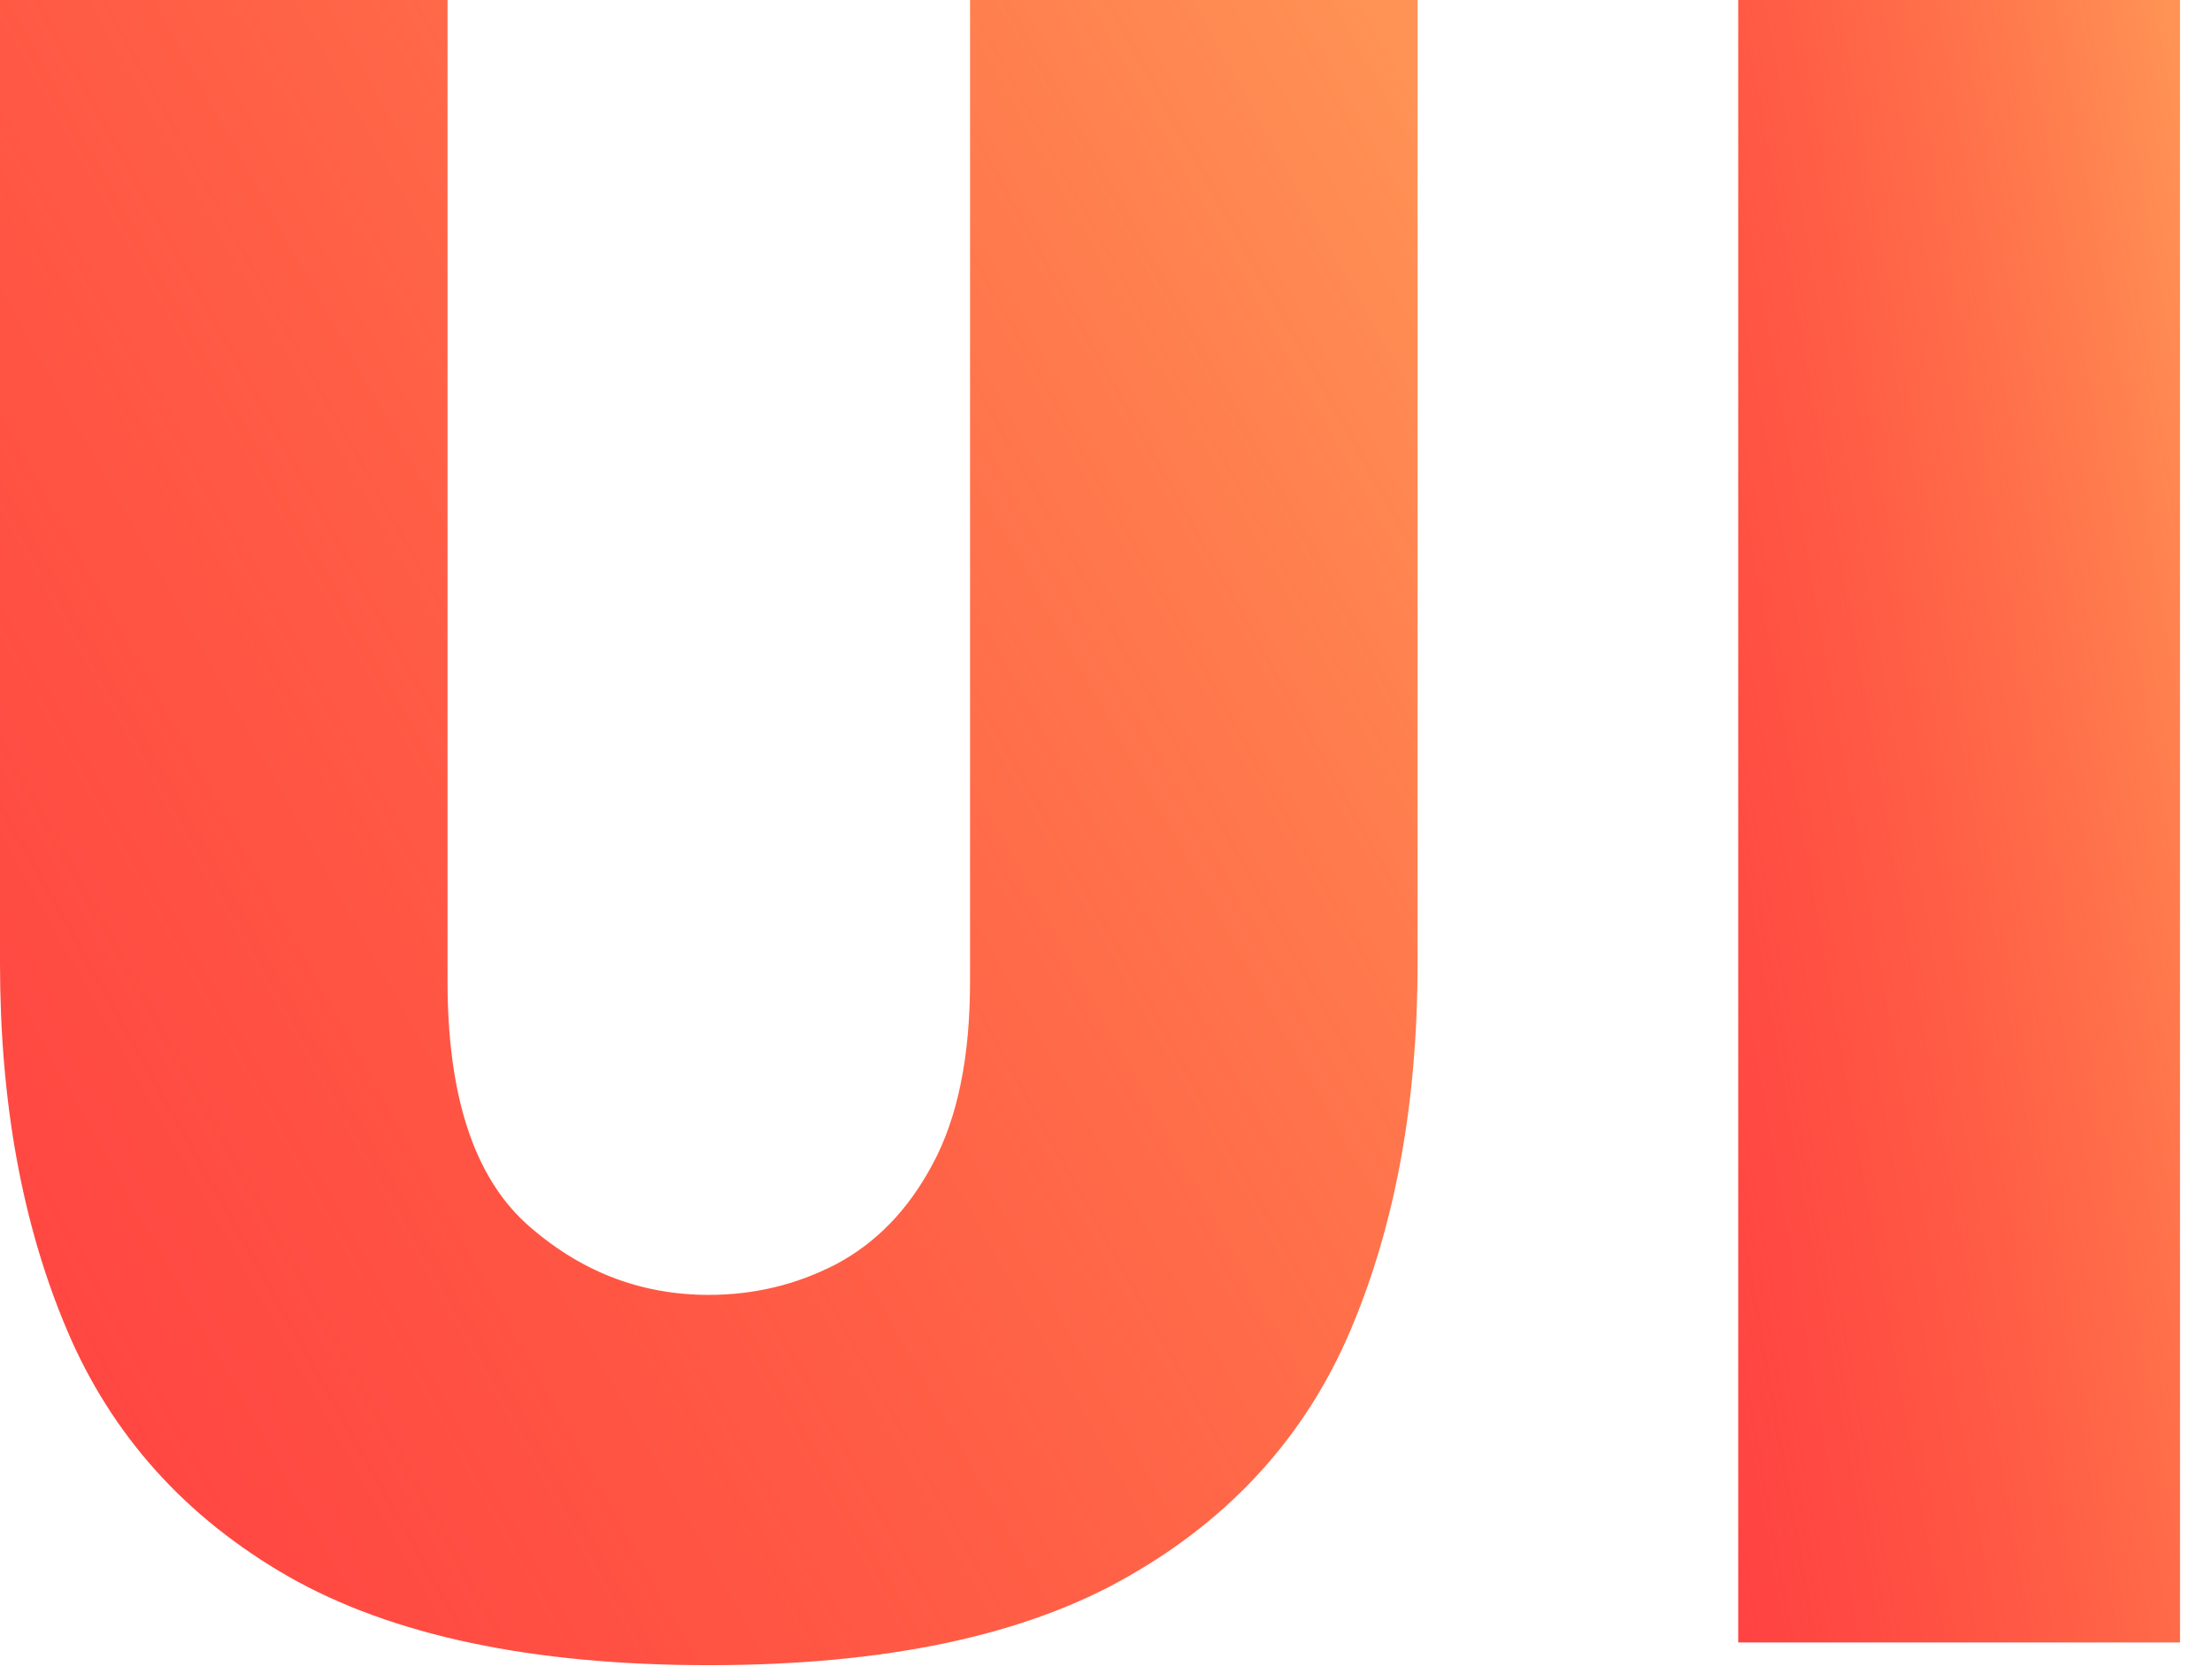 <svg width="37" height="28" viewBox="0 0 37 28" fill="none" xmlns="http://www.w3.org/2000/svg">
<path d="M29.075 0H36.465V27.474H29.075V0Z" fill="url(#paint0_linear_13_72)"/>
<path d="M23.712 16.112C23.712 18.443 23.338 20.488 22.591 22.249C21.844 24.01 20.602 25.384 18.867 26.372C17.144 27.36 14.807 27.854 11.856 27.854C8.905 27.854 6.561 27.36 4.826 26.372C3.103 25.384 1.868 24.01 1.121 22.249C0.374 20.488 0 18.443 0 16.112V0H7.486V16.416C7.486 18.316 7.923 19.665 8.797 20.463C9.684 21.261 10.703 21.66 11.856 21.66C12.616 21.66 13.325 21.489 13.984 21.147C14.655 20.792 15.194 20.235 15.599 19.475C16.017 18.702 16.226 17.683 16.226 16.416V0H23.712V16.112Z" fill="url(#paint1_linear_13_72)"/>
<defs>
<linearGradient id="paint0_linear_13_72" x1="36.46" y1="-30.891" x2="19.307" y2="-27.863" gradientUnits="userSpaceOnUse">
<stop offset="0.324" stop-color="#FF9255"/>
<stop offset="1" stop-color="#FF0000" stop-opacity="0.74"/>
</linearGradient>
<linearGradient id="paint1_linear_13_72" x1="23.695" y1="-31.318" x2="-19.557" y2="-7.159" gradientUnits="userSpaceOnUse">
<stop offset="0.324" stop-color="#FF9255"/>
<stop offset="1" stop-color="#FF0000" stop-opacity="0.74"/>
</linearGradient>
</defs>
</svg>
